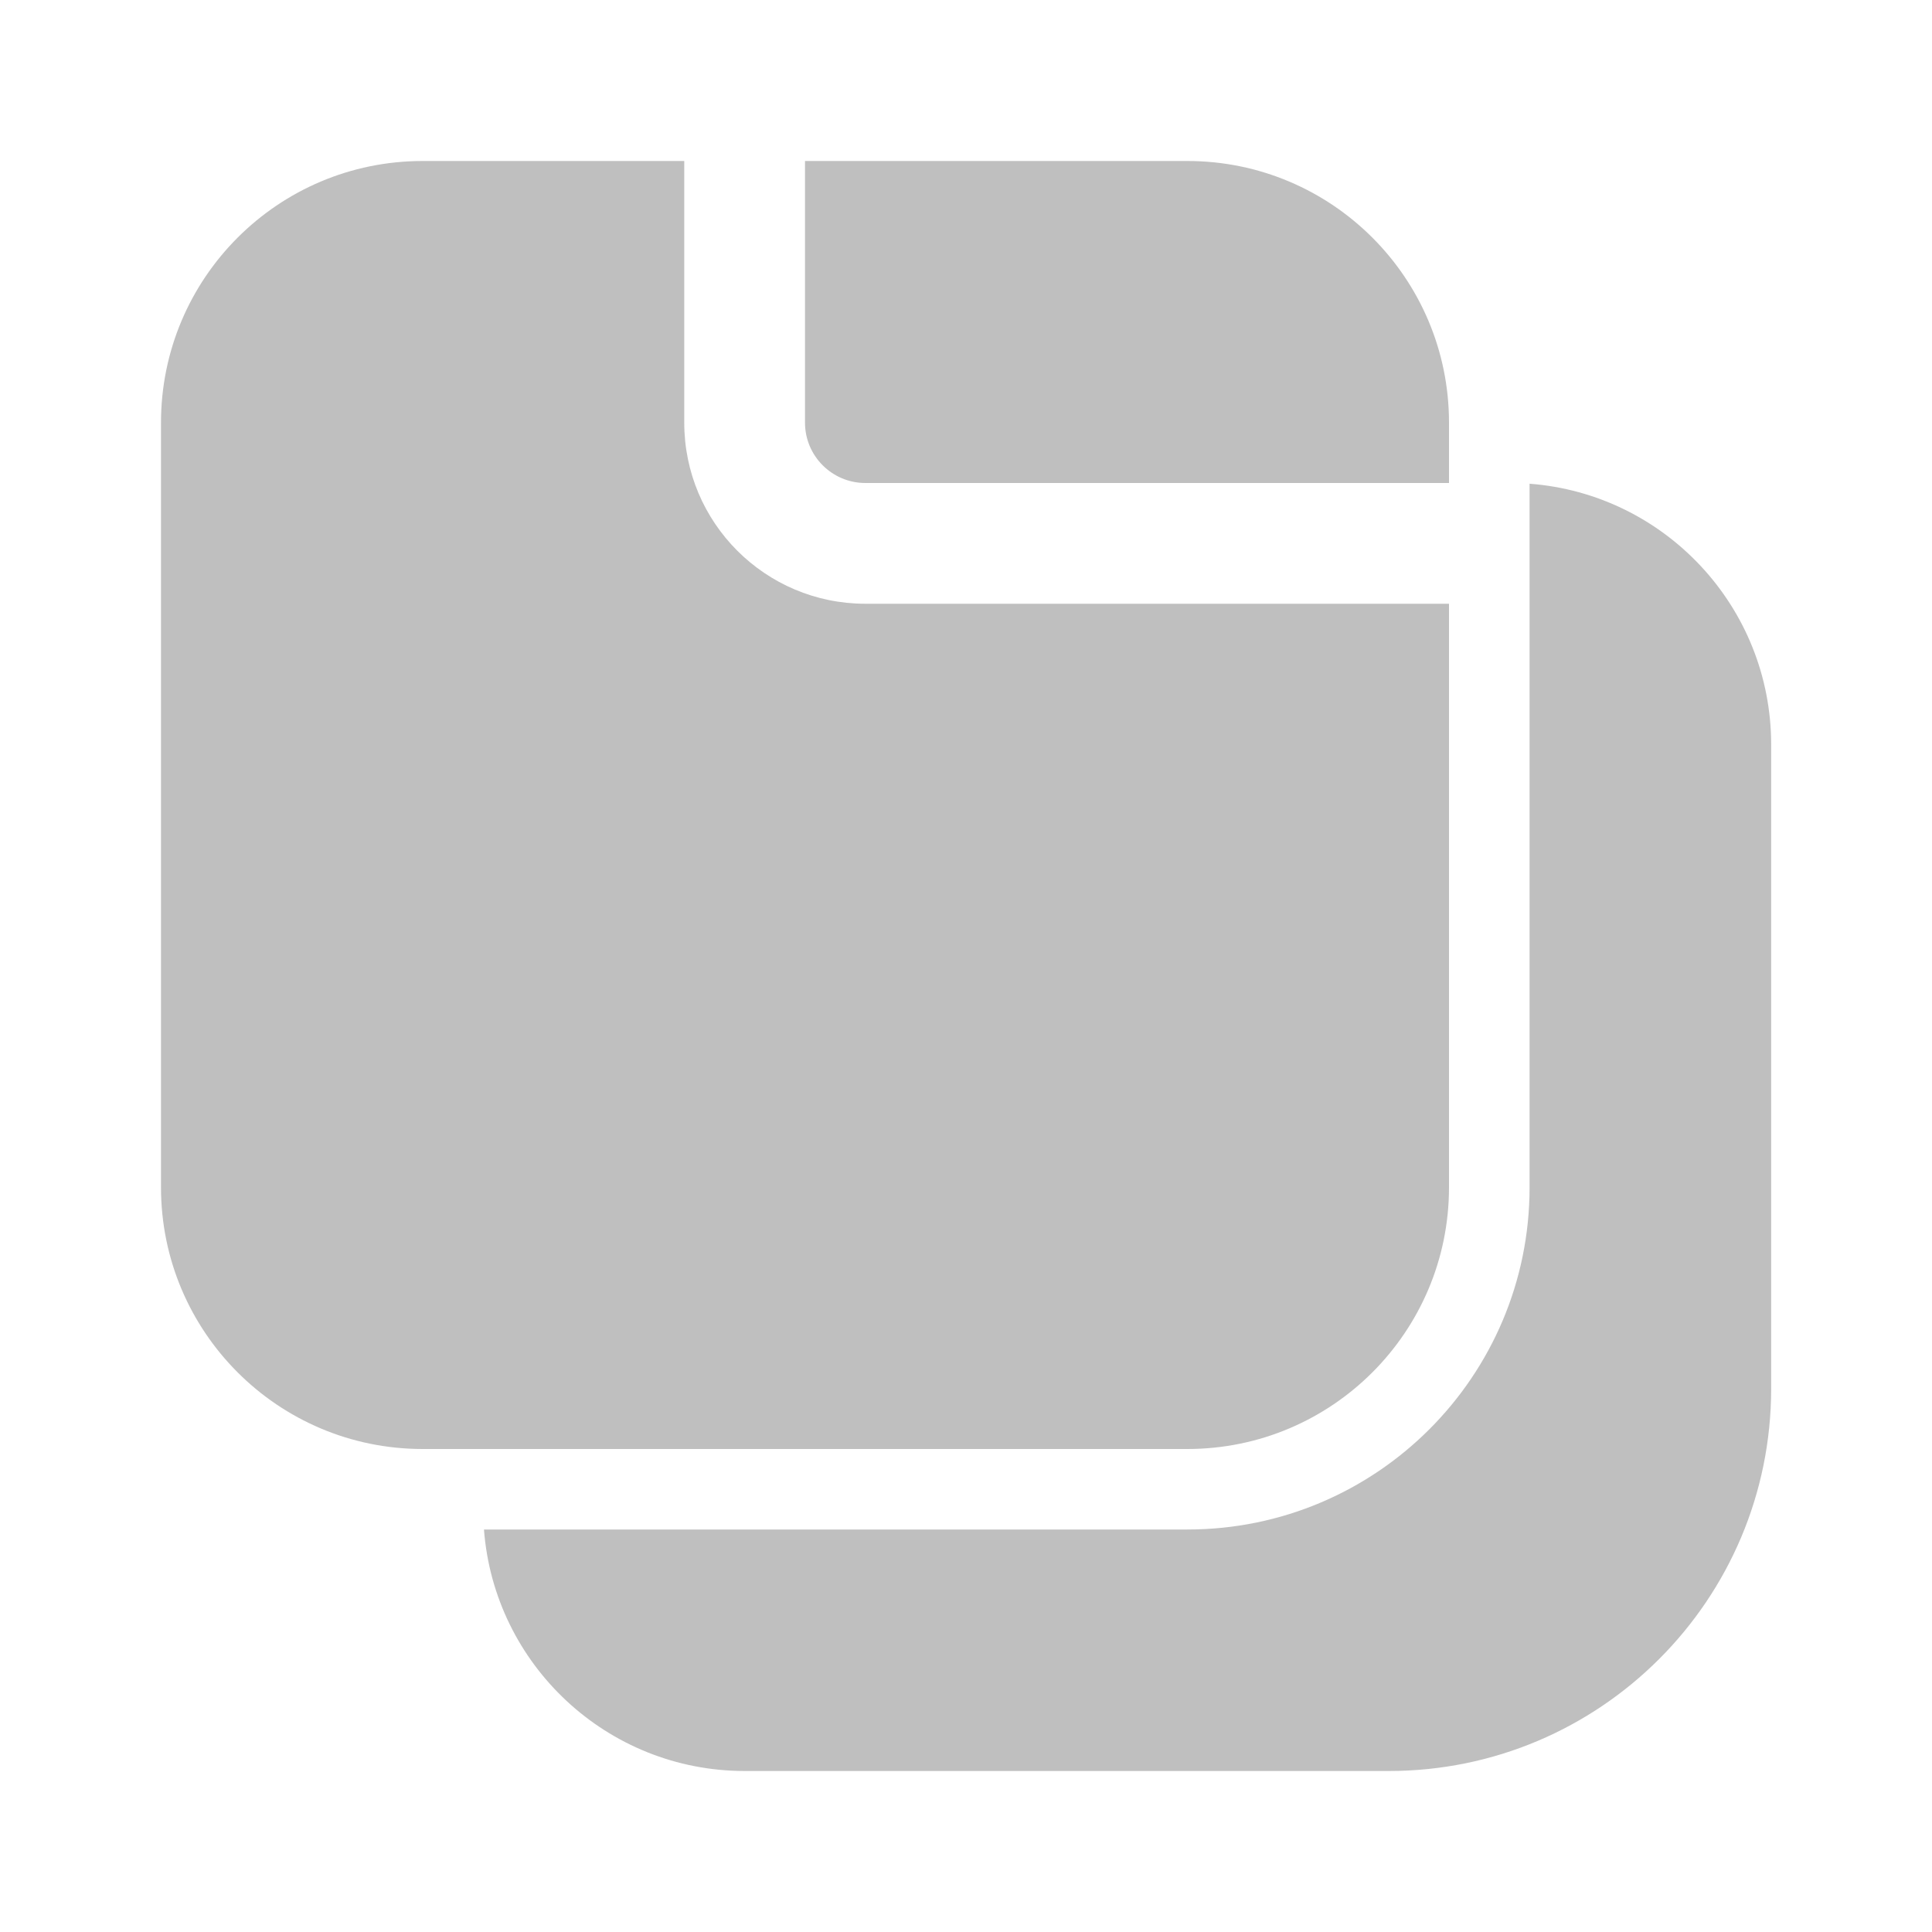 <svg width="512" height="512" viewBox="0 0 24 24" fill="none" xmlns="http://www.w3.org/2000/svg"><path d="M19.001 6.009C20.68 6.136 22.002 7.539 22.002 9.25V17.25C22.002 19.873 19.876 22 17.252 22H9.252C7.541 22 6.139 20.678 6.012 19H14.751C17.098 19 19.001 17.097 19.001 14.75V6.009ZM5.25 2C3.455 2 2 3.455 2 5.25V14.75C2 16.545 3.455 18 5.25 18H14.75C16.545 18 18 16.545 18 14.75V7.5H10.75C9.507 7.5 8.5 6.493 8.5 5.25V2H5.25ZM10.75 6H18V5.25C18 3.455 16.545 2 14.75 2H10V5.25C10 5.664 10.336 6 10.75 6Z" fill="#bfbfbf"/></svg>